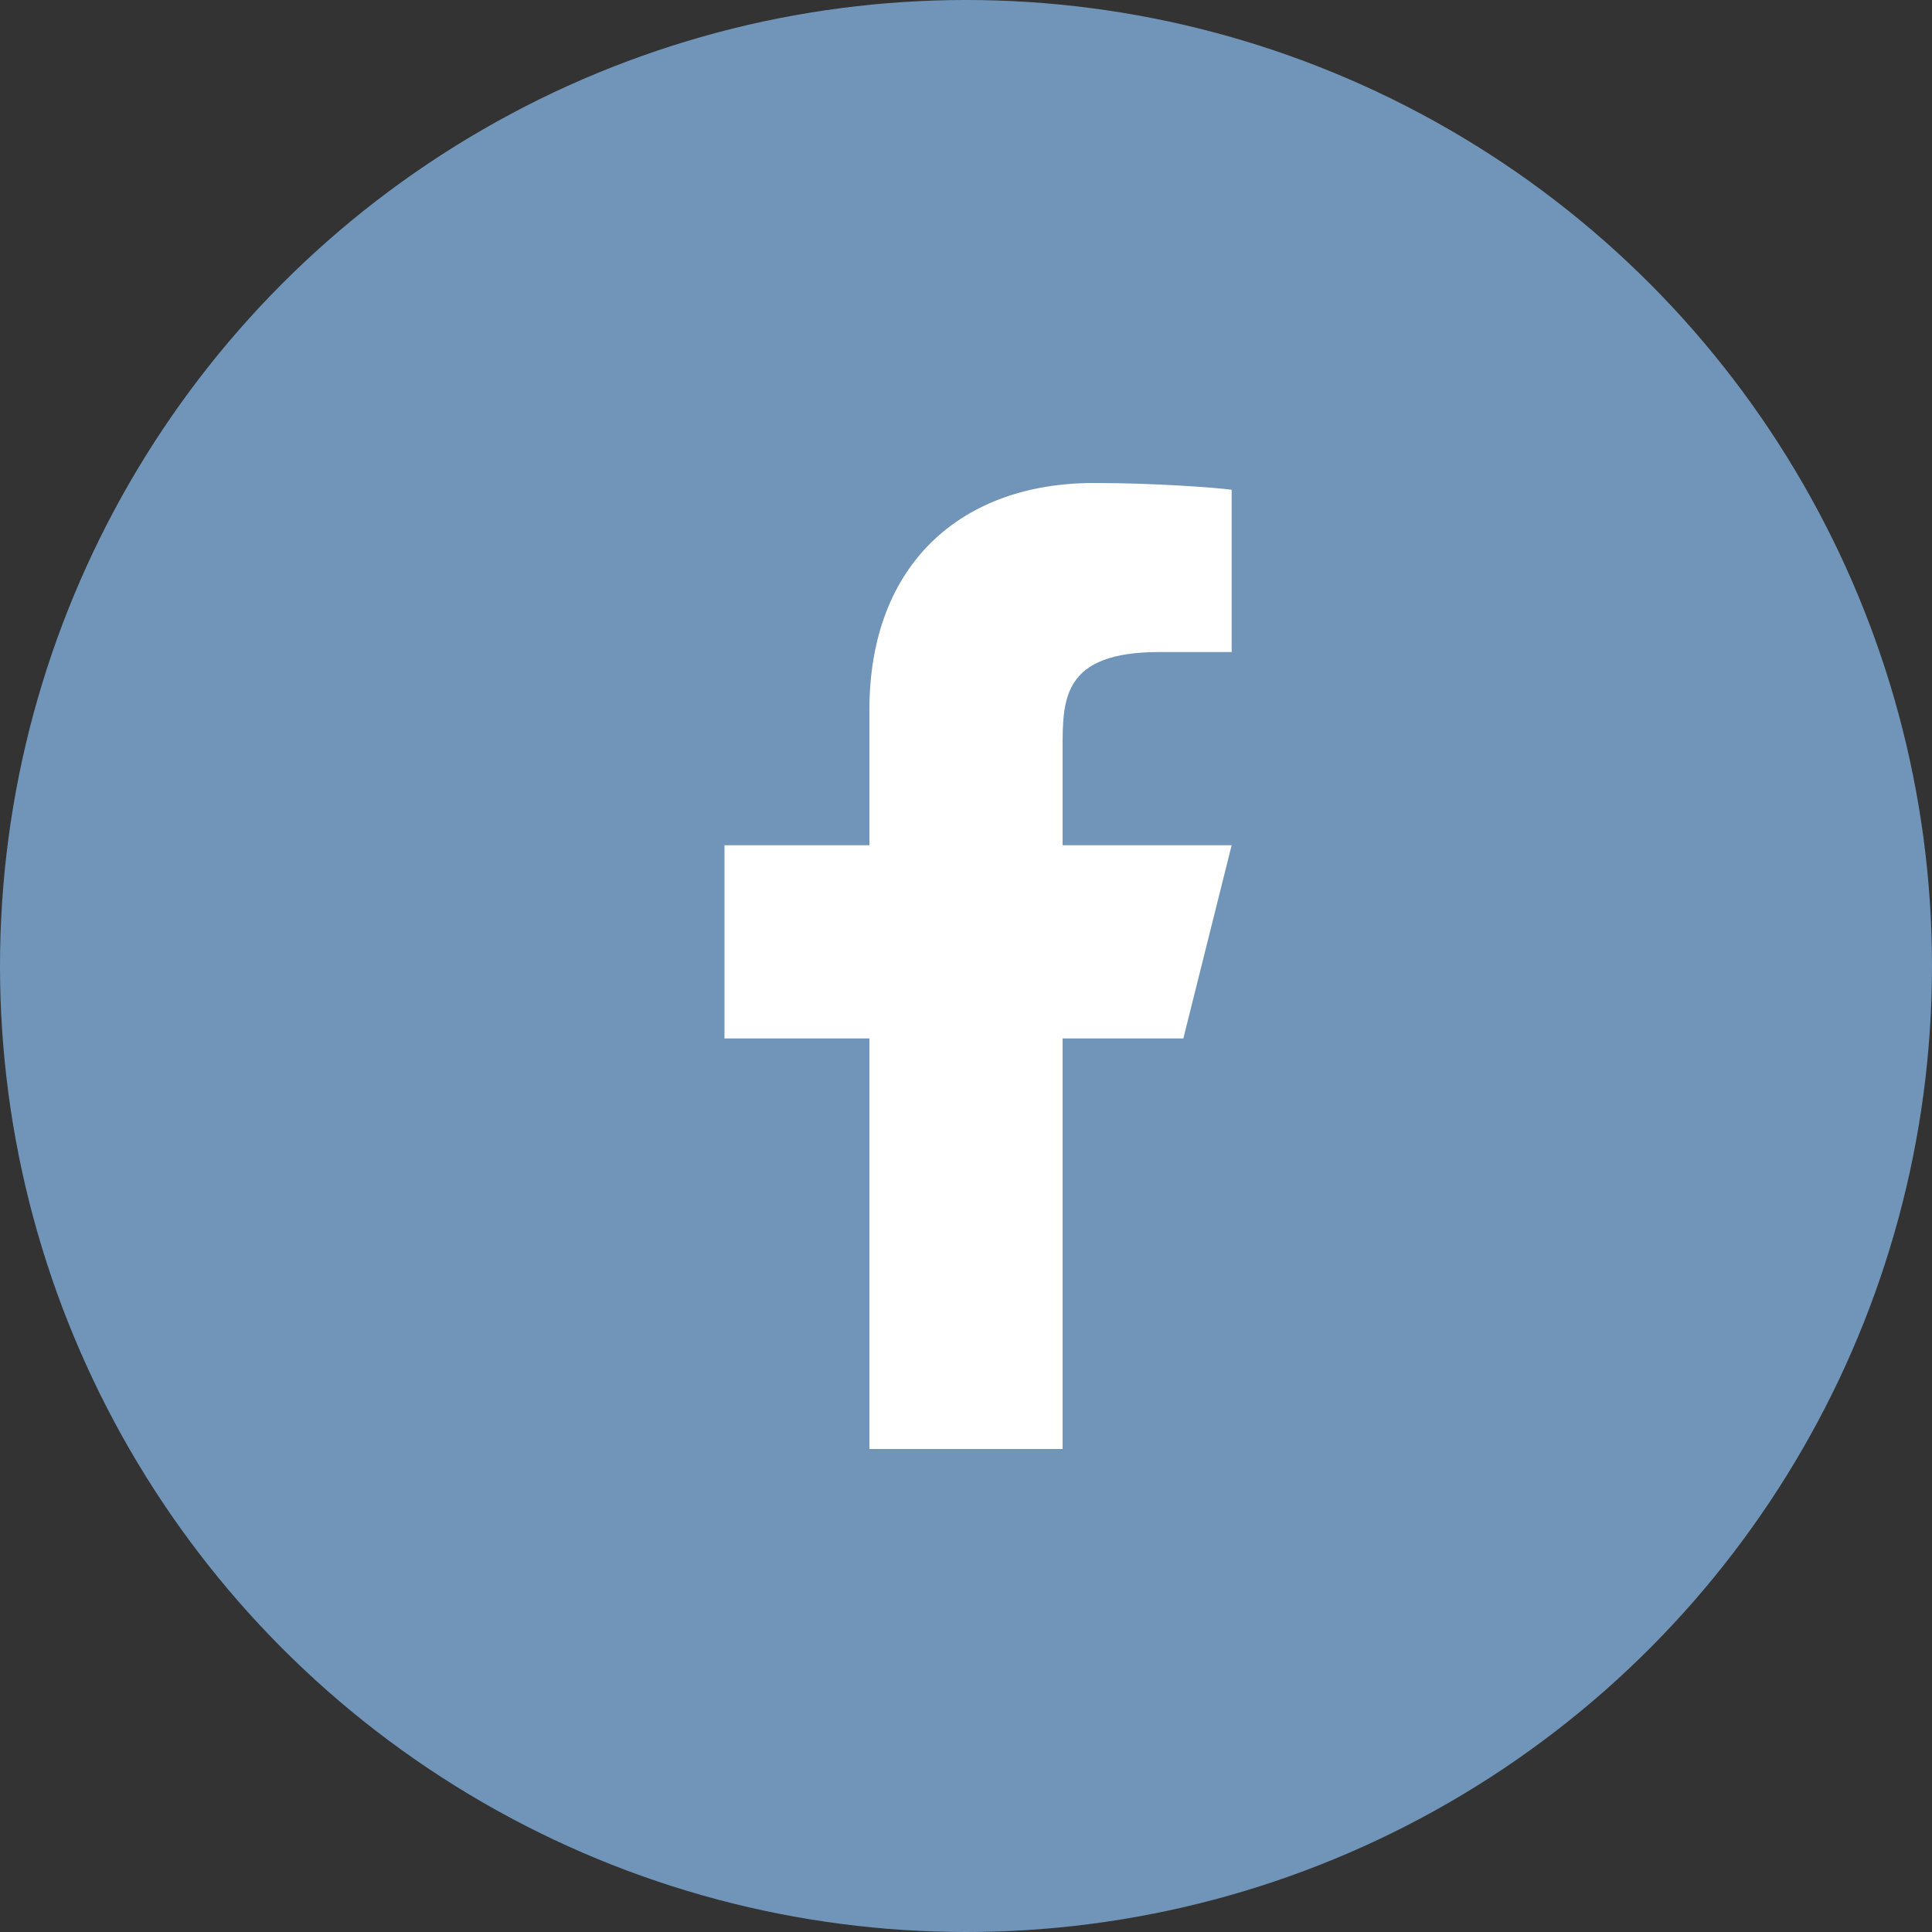 <svg xmlns="http://www.w3.org/2000/svg" width="48" height="48" fill="none" viewBox="0 0 48 48"><rect x="0" y="0" width="48" height="48" fill="#333333" stroke="none"/><circle cx="24" cy="24" r="24" fill="#7095B9"/><path fill="#fff" d="M26.4 25.8H29.4L30.6 21H26.4V18.6C26.4 17.364 26.4 16.2 28.8 16.2H30.6V12.168C30.209 12.116 28.732 12 27.172 12C23.914 12 21.6 13.988 21.6 17.64V21H18V25.8H21.6V36H26.4V25.8Z"/></svg>
